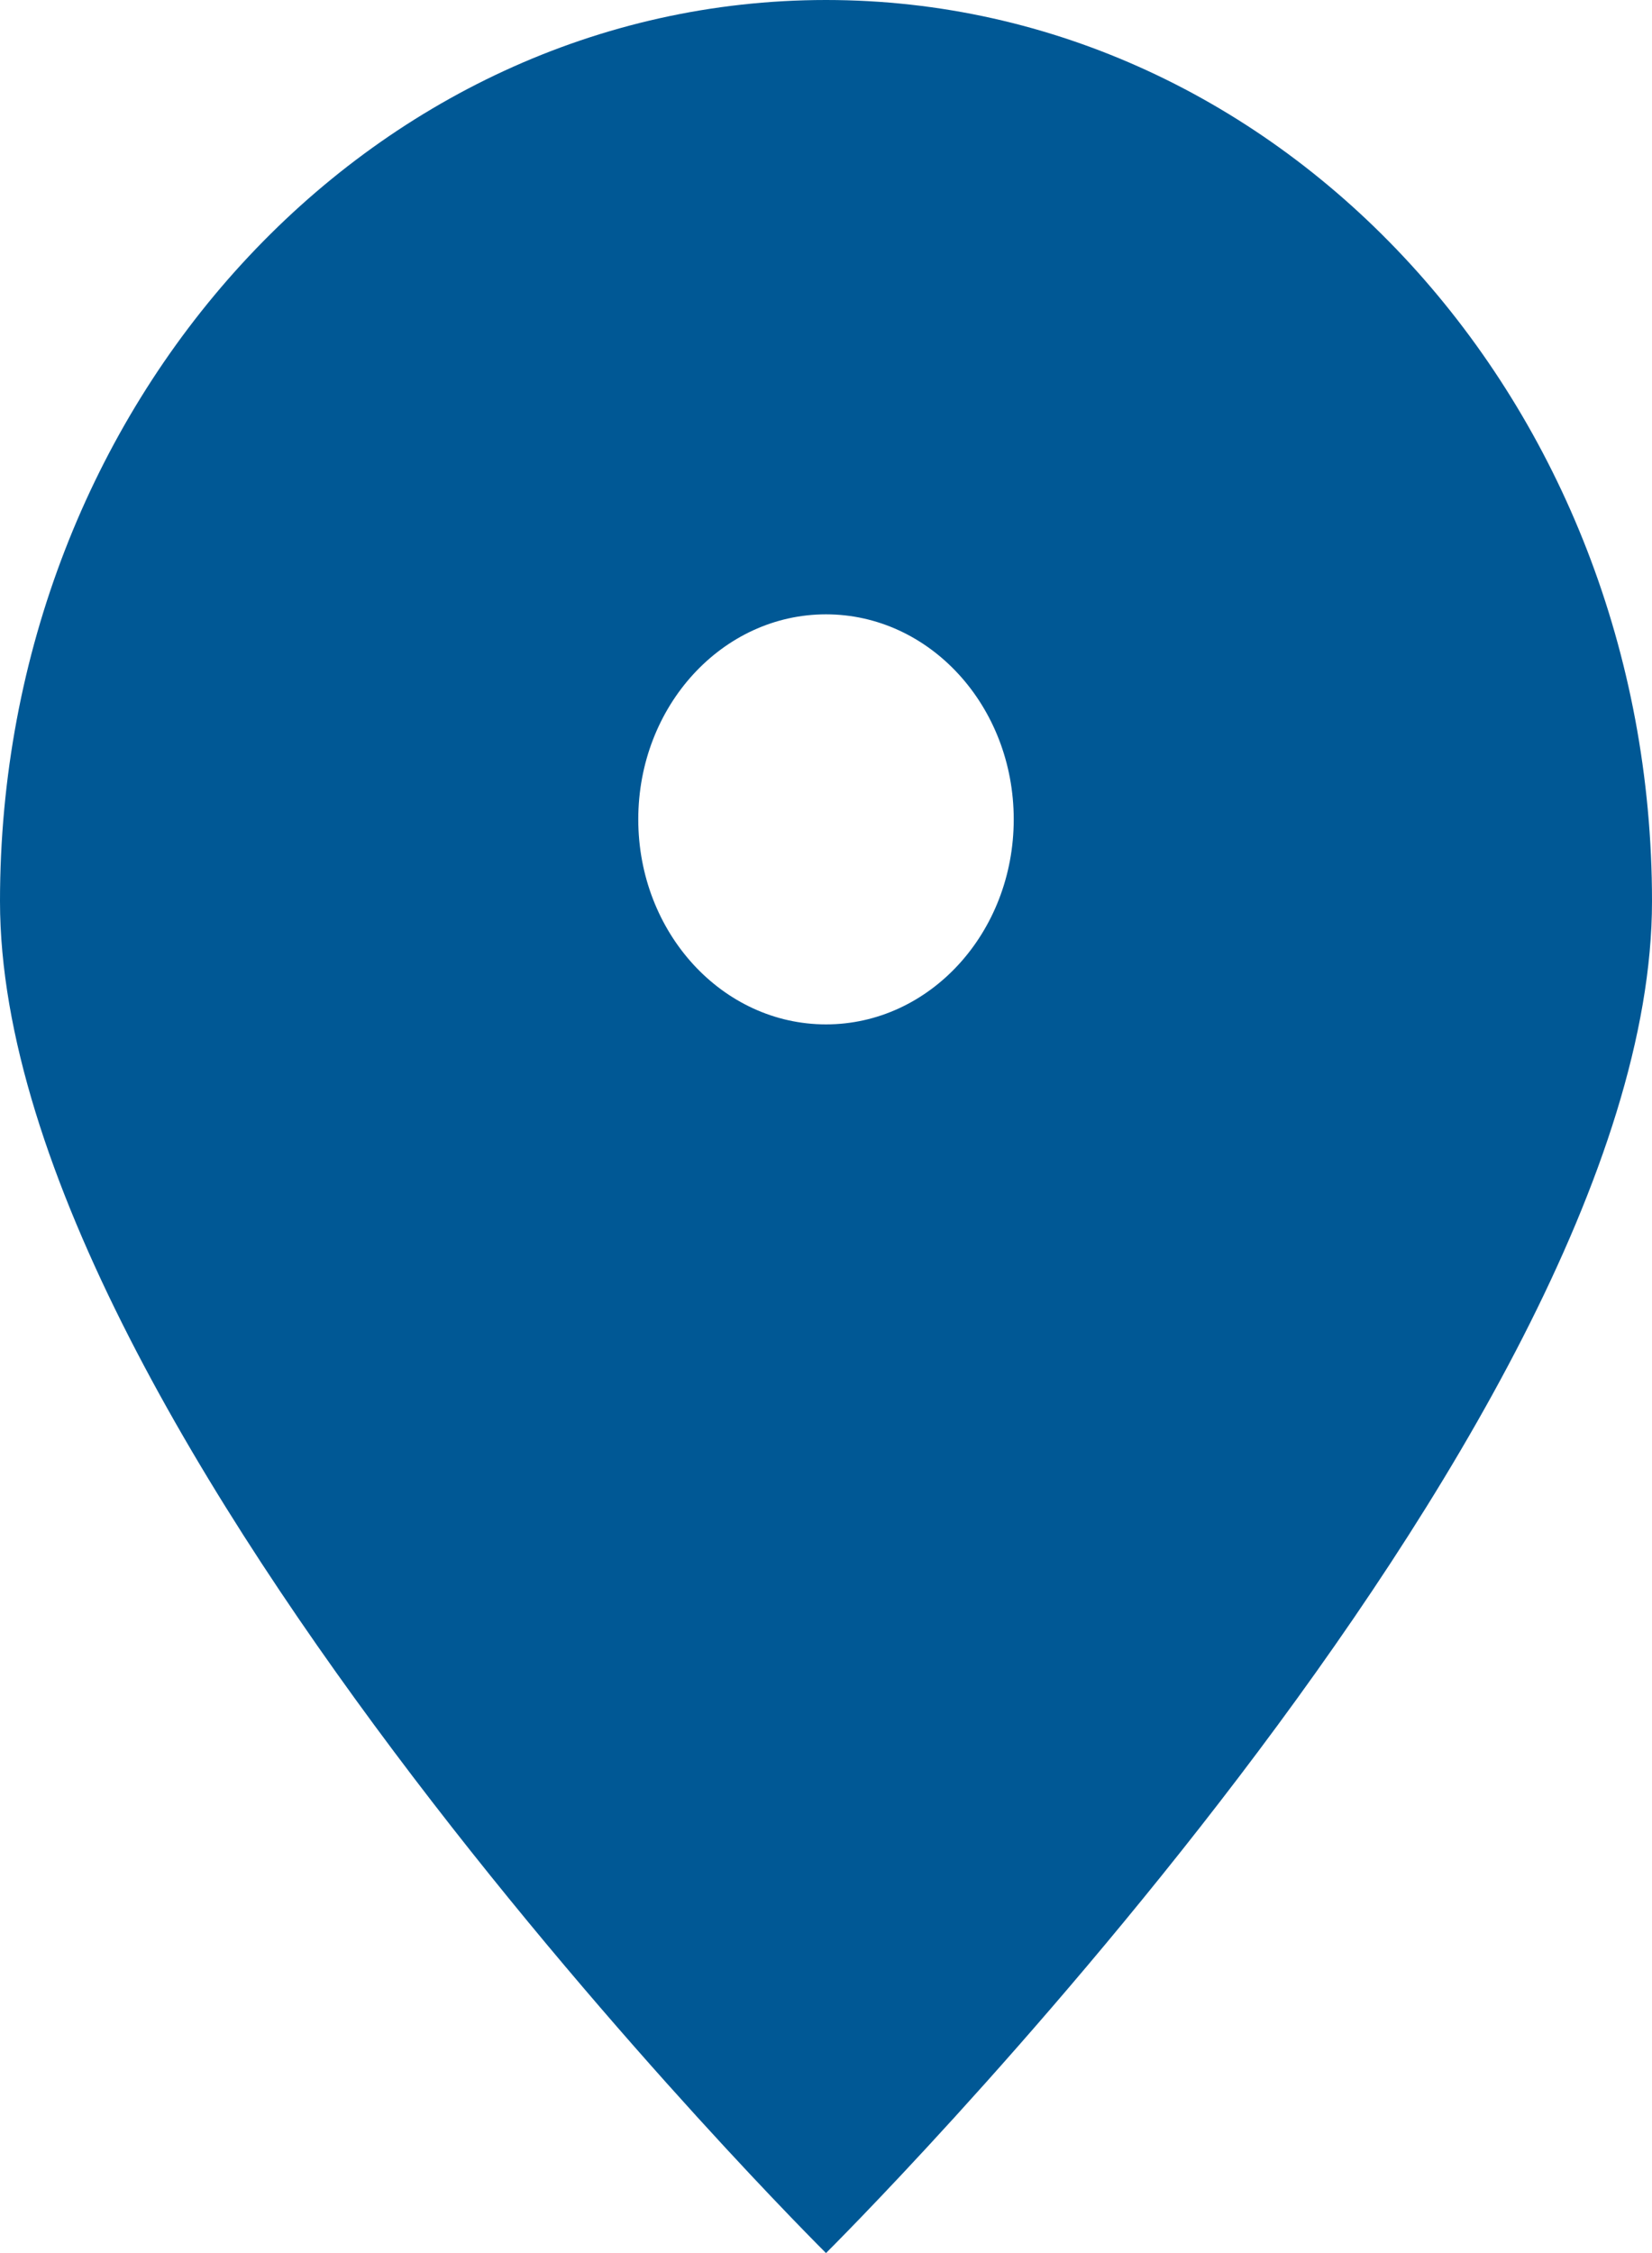 <svg xmlns="http://www.w3.org/2000/svg" width="22" height="30" viewBox="0 0 22 30"><path fill="#005895" d="M11 0C4.92 0 0 5.37 0 12c0 7.09 11 18 11 18s11-10.91 11-18c0-6.63-4.92-12-11-12zm0 8.18c1.38 0 2.5 1.22 2.5 2.73s-1.12 2.73-2.5 2.73-2.5-1.22-2.5-2.73S9.62 8.18 11 8.18z"/></svg>